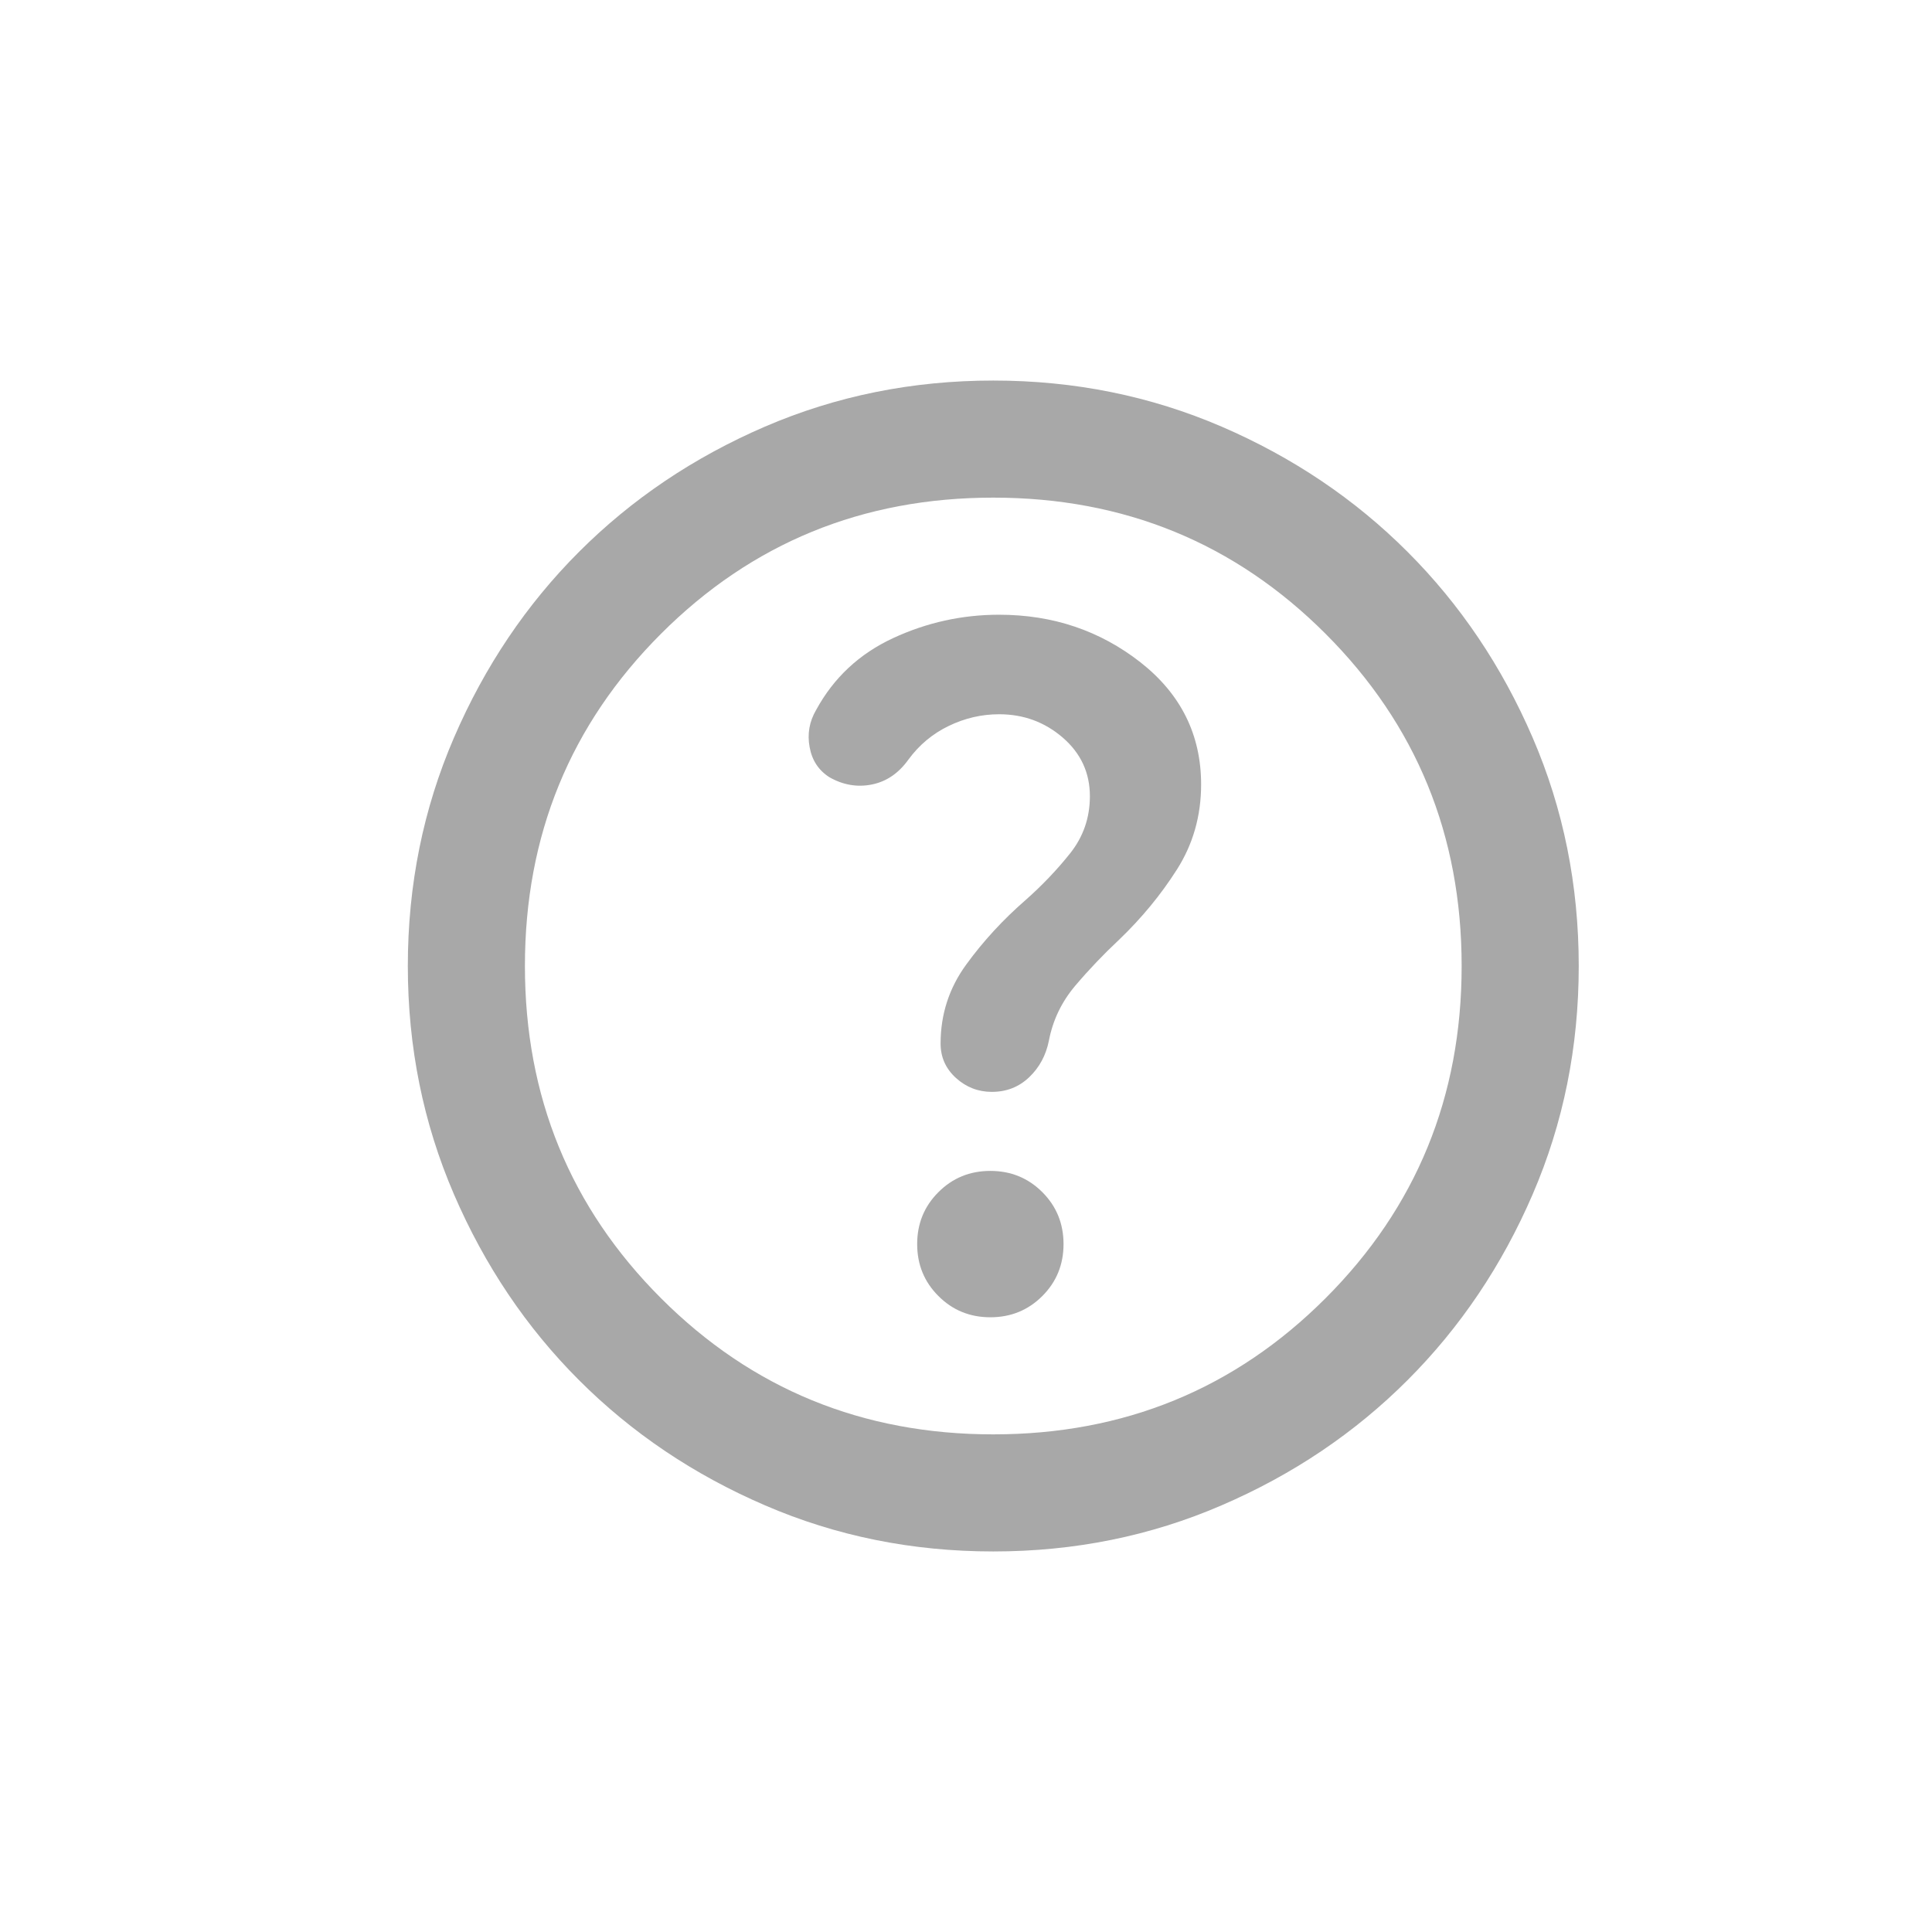 <svg width="33" height="33" viewBox="0 0 33 33" fill="none" xmlns="http://www.w3.org/2000/svg">
<mask id="mask0_70853_4959" style="mask-type:alpha" maskUnits="userSpaceOnUse" x="0" y="0" width="33" height="33">
<rect x="0.966" y="0.5" width="32" height="32" fill="#D9D9D9"/>
</mask>
<g mask="url(#mask0_70853_4959)">
<path d="M16.916 22.5C17.266 22.5 17.562 22.379 17.804 22.137C18.045 21.896 18.166 21.6 18.166 21.25C18.166 20.9 18.045 20.604 17.804 20.363C17.562 20.121 17.266 20 16.916 20C16.566 20 16.27 20.121 16.029 20.363C15.787 20.604 15.666 20.9 15.666 21.25C15.666 21.6 15.787 21.896 16.029 22.137C16.27 22.379 16.566 22.5 16.916 22.5ZM16.966 26.5C15.583 26.5 14.283 26.238 13.066 25.712C11.849 25.188 10.791 24.475 9.891 23.575C8.991 22.675 8.279 21.617 7.754 20.4C7.229 19.183 6.966 17.883 6.966 16.5C6.966 15.117 7.229 13.817 7.754 12.6C8.279 11.383 8.991 10.325 9.891 9.425C10.791 8.525 11.849 7.812 13.066 7.287C14.283 6.763 15.583 6.5 16.966 6.5C18.349 6.5 19.649 6.763 20.866 7.287C22.083 7.812 23.141 8.525 24.041 9.425C24.941 10.325 25.654 11.383 26.179 12.6C26.704 13.817 26.966 15.117 26.966 16.5C26.966 17.883 26.704 19.183 26.179 20.4C25.654 21.617 24.941 22.675 24.041 23.575C23.141 24.475 22.083 25.188 20.866 25.712C19.649 26.238 18.349 26.5 16.966 26.5ZM16.966 24.5C19.199 24.5 21.091 23.725 22.641 22.175C24.191 20.625 24.966 18.733 24.966 16.5C24.966 14.267 24.191 12.375 22.641 10.825C21.091 9.275 19.199 8.5 16.966 8.5C14.733 8.5 12.841 9.275 11.291 10.825C9.741 12.375 8.966 14.267 8.966 16.5C8.966 18.733 9.741 20.625 11.291 22.175C12.841 23.725 14.733 24.5 16.966 24.5ZM17.066 12.2C17.483 12.2 17.845 12.333 18.154 12.6C18.462 12.867 18.616 13.2 18.616 13.6C18.616 13.967 18.504 14.292 18.279 14.575C18.054 14.858 17.799 15.125 17.516 15.375C17.133 15.708 16.795 16.075 16.504 16.475C16.212 16.875 16.066 17.325 16.066 17.825C16.066 18.058 16.154 18.254 16.329 18.413C16.504 18.571 16.708 18.65 16.941 18.65C17.191 18.65 17.404 18.567 17.579 18.4C17.754 18.233 17.866 18.025 17.916 17.775C17.983 17.425 18.133 17.113 18.366 16.837C18.599 16.562 18.849 16.3 19.116 16.05C19.499 15.683 19.829 15.283 20.104 14.85C20.379 14.417 20.516 13.933 20.516 13.4C20.516 12.55 20.17 11.854 19.479 11.312C18.787 10.771 17.983 10.5 17.066 10.5C16.433 10.5 15.829 10.633 15.254 10.9C14.679 11.167 14.241 11.575 13.941 12.125C13.824 12.325 13.787 12.537 13.829 12.762C13.87 12.988 13.983 13.158 14.166 13.275C14.399 13.408 14.641 13.45 14.891 13.4C15.141 13.35 15.349 13.208 15.516 12.975C15.699 12.725 15.929 12.533 16.204 12.4C16.479 12.267 16.766 12.2 17.066 12.2Z" fill="#A8A8A8"/>
</g>
</svg>
